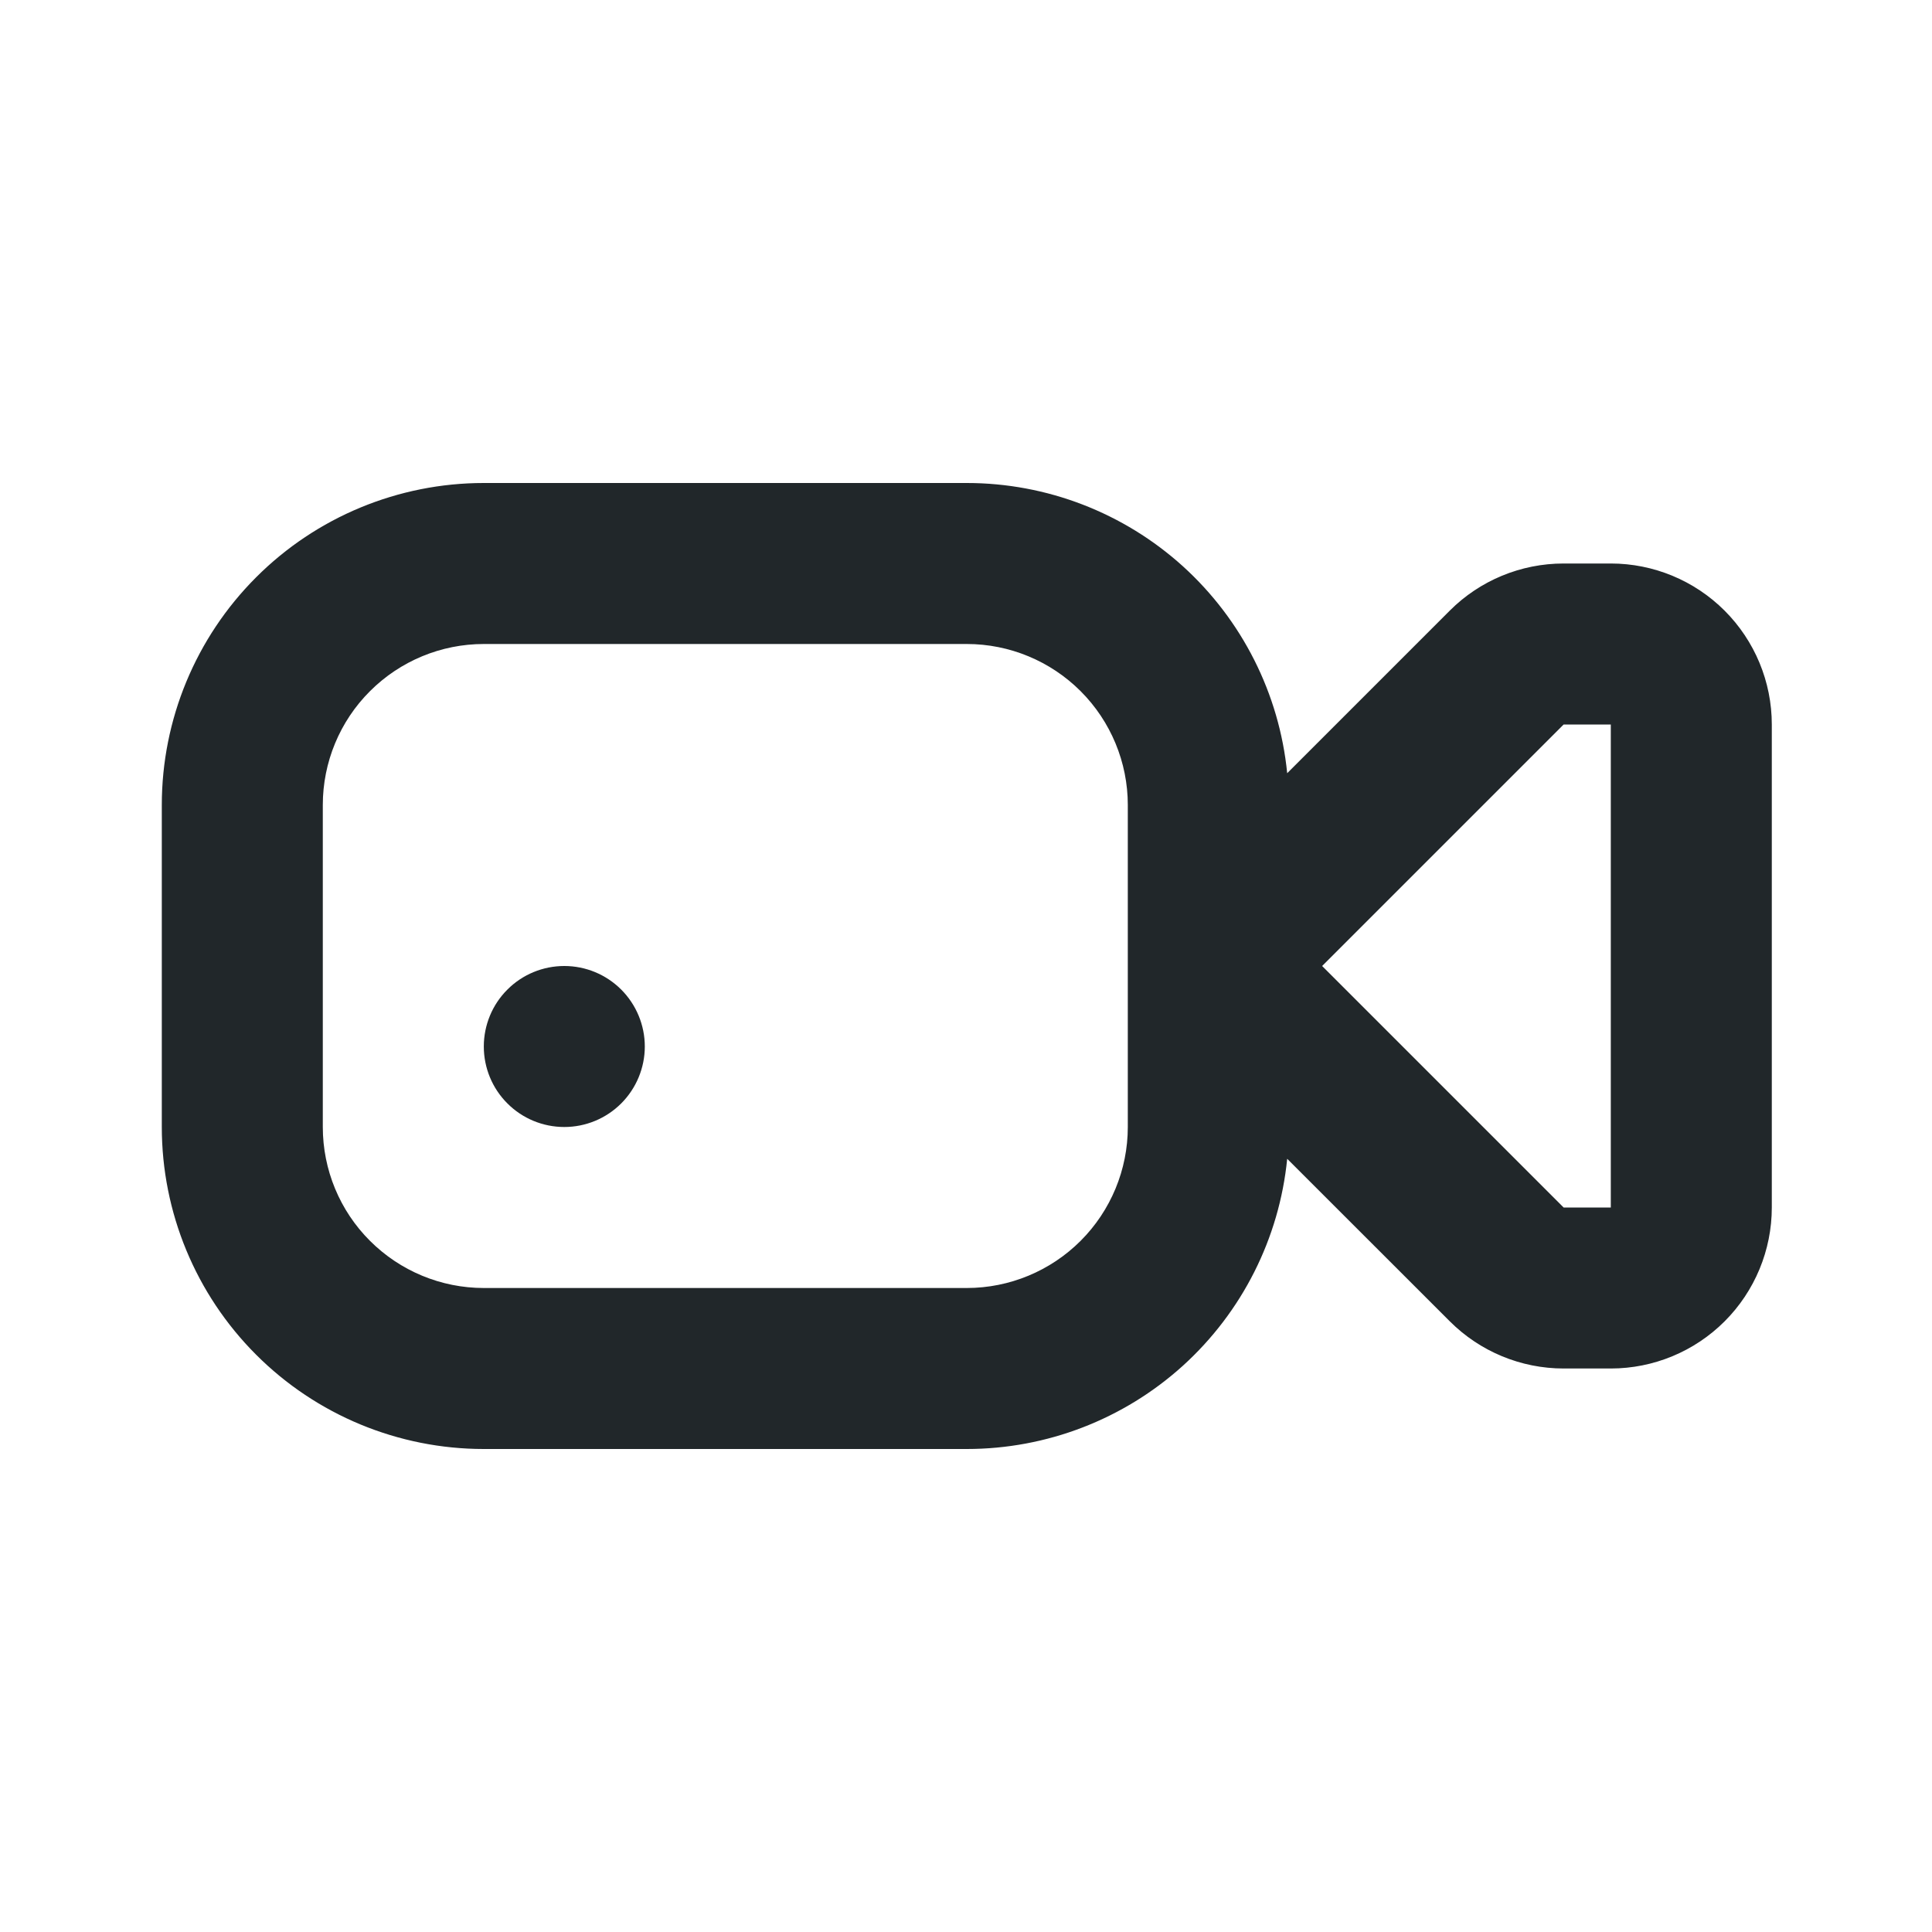 <svg width="24" height="24" viewBox="0 0 24 24" fill="none" xmlns="http://www.w3.org/2000/svg">
<path d="M6.01 8C5.479 8 4.971 8.211 4.596 8.586C4.22 8.961 4.01 9.47 4.01 10V14C4.01 14.53 4.22 15.039 4.596 15.414C4.971 15.789 5.479 16 6.01 16H12.01C12.54 16 13.049 15.789 13.424 15.414C13.799 15.039 14.01 14.53 14.01 14V10C14.01 9.47 13.799 8.961 13.424 8.586C13.049 8.211 12.54 8 12.01 8H6.01ZM15.99 9.605L18.01 7.585C18.385 7.21 18.893 7 19.424 7H20.01C20.54 7 21.049 7.211 21.424 7.586C21.799 7.961 22.01 8.47 22.01 9V15C22.01 15.53 21.799 16.039 21.424 16.414C21.049 16.789 20.54 17 20.01 17H19.424C18.893 17 18.385 16.789 18.01 16.414L15.99 14.395C15.892 15.383 15.43 16.298 14.695 16.965C13.959 17.631 13.002 18 12.01 18H6.01C4.949 18 3.931 17.579 3.181 16.828C2.431 16.078 2.01 15.061 2.01 14V10C2.01 8.939 2.431 7.922 3.181 7.172C3.931 6.421 4.949 6 6.01 6H12.01C13.002 6 13.959 6.369 14.695 7.035C15.43 7.702 15.892 8.617 15.99 9.605ZM19.425 15H20.01V9H19.424L16.424 12L19.424 15H19.425ZM7.01 14C6.745 14 6.49 13.895 6.303 13.707C6.115 13.52 6.01 13.265 6.01 13C6.01 12.735 6.115 12.48 6.303 12.293C6.49 12.105 6.745 12 7.01 12C7.275 12 7.529 12.105 7.717 12.293C7.904 12.48 8.01 12.735 8.01 13C8.01 13.265 7.904 13.52 7.717 13.707C7.529 13.895 7.275 14 7.01 14Z" fill="#21272A"/>
</svg>

